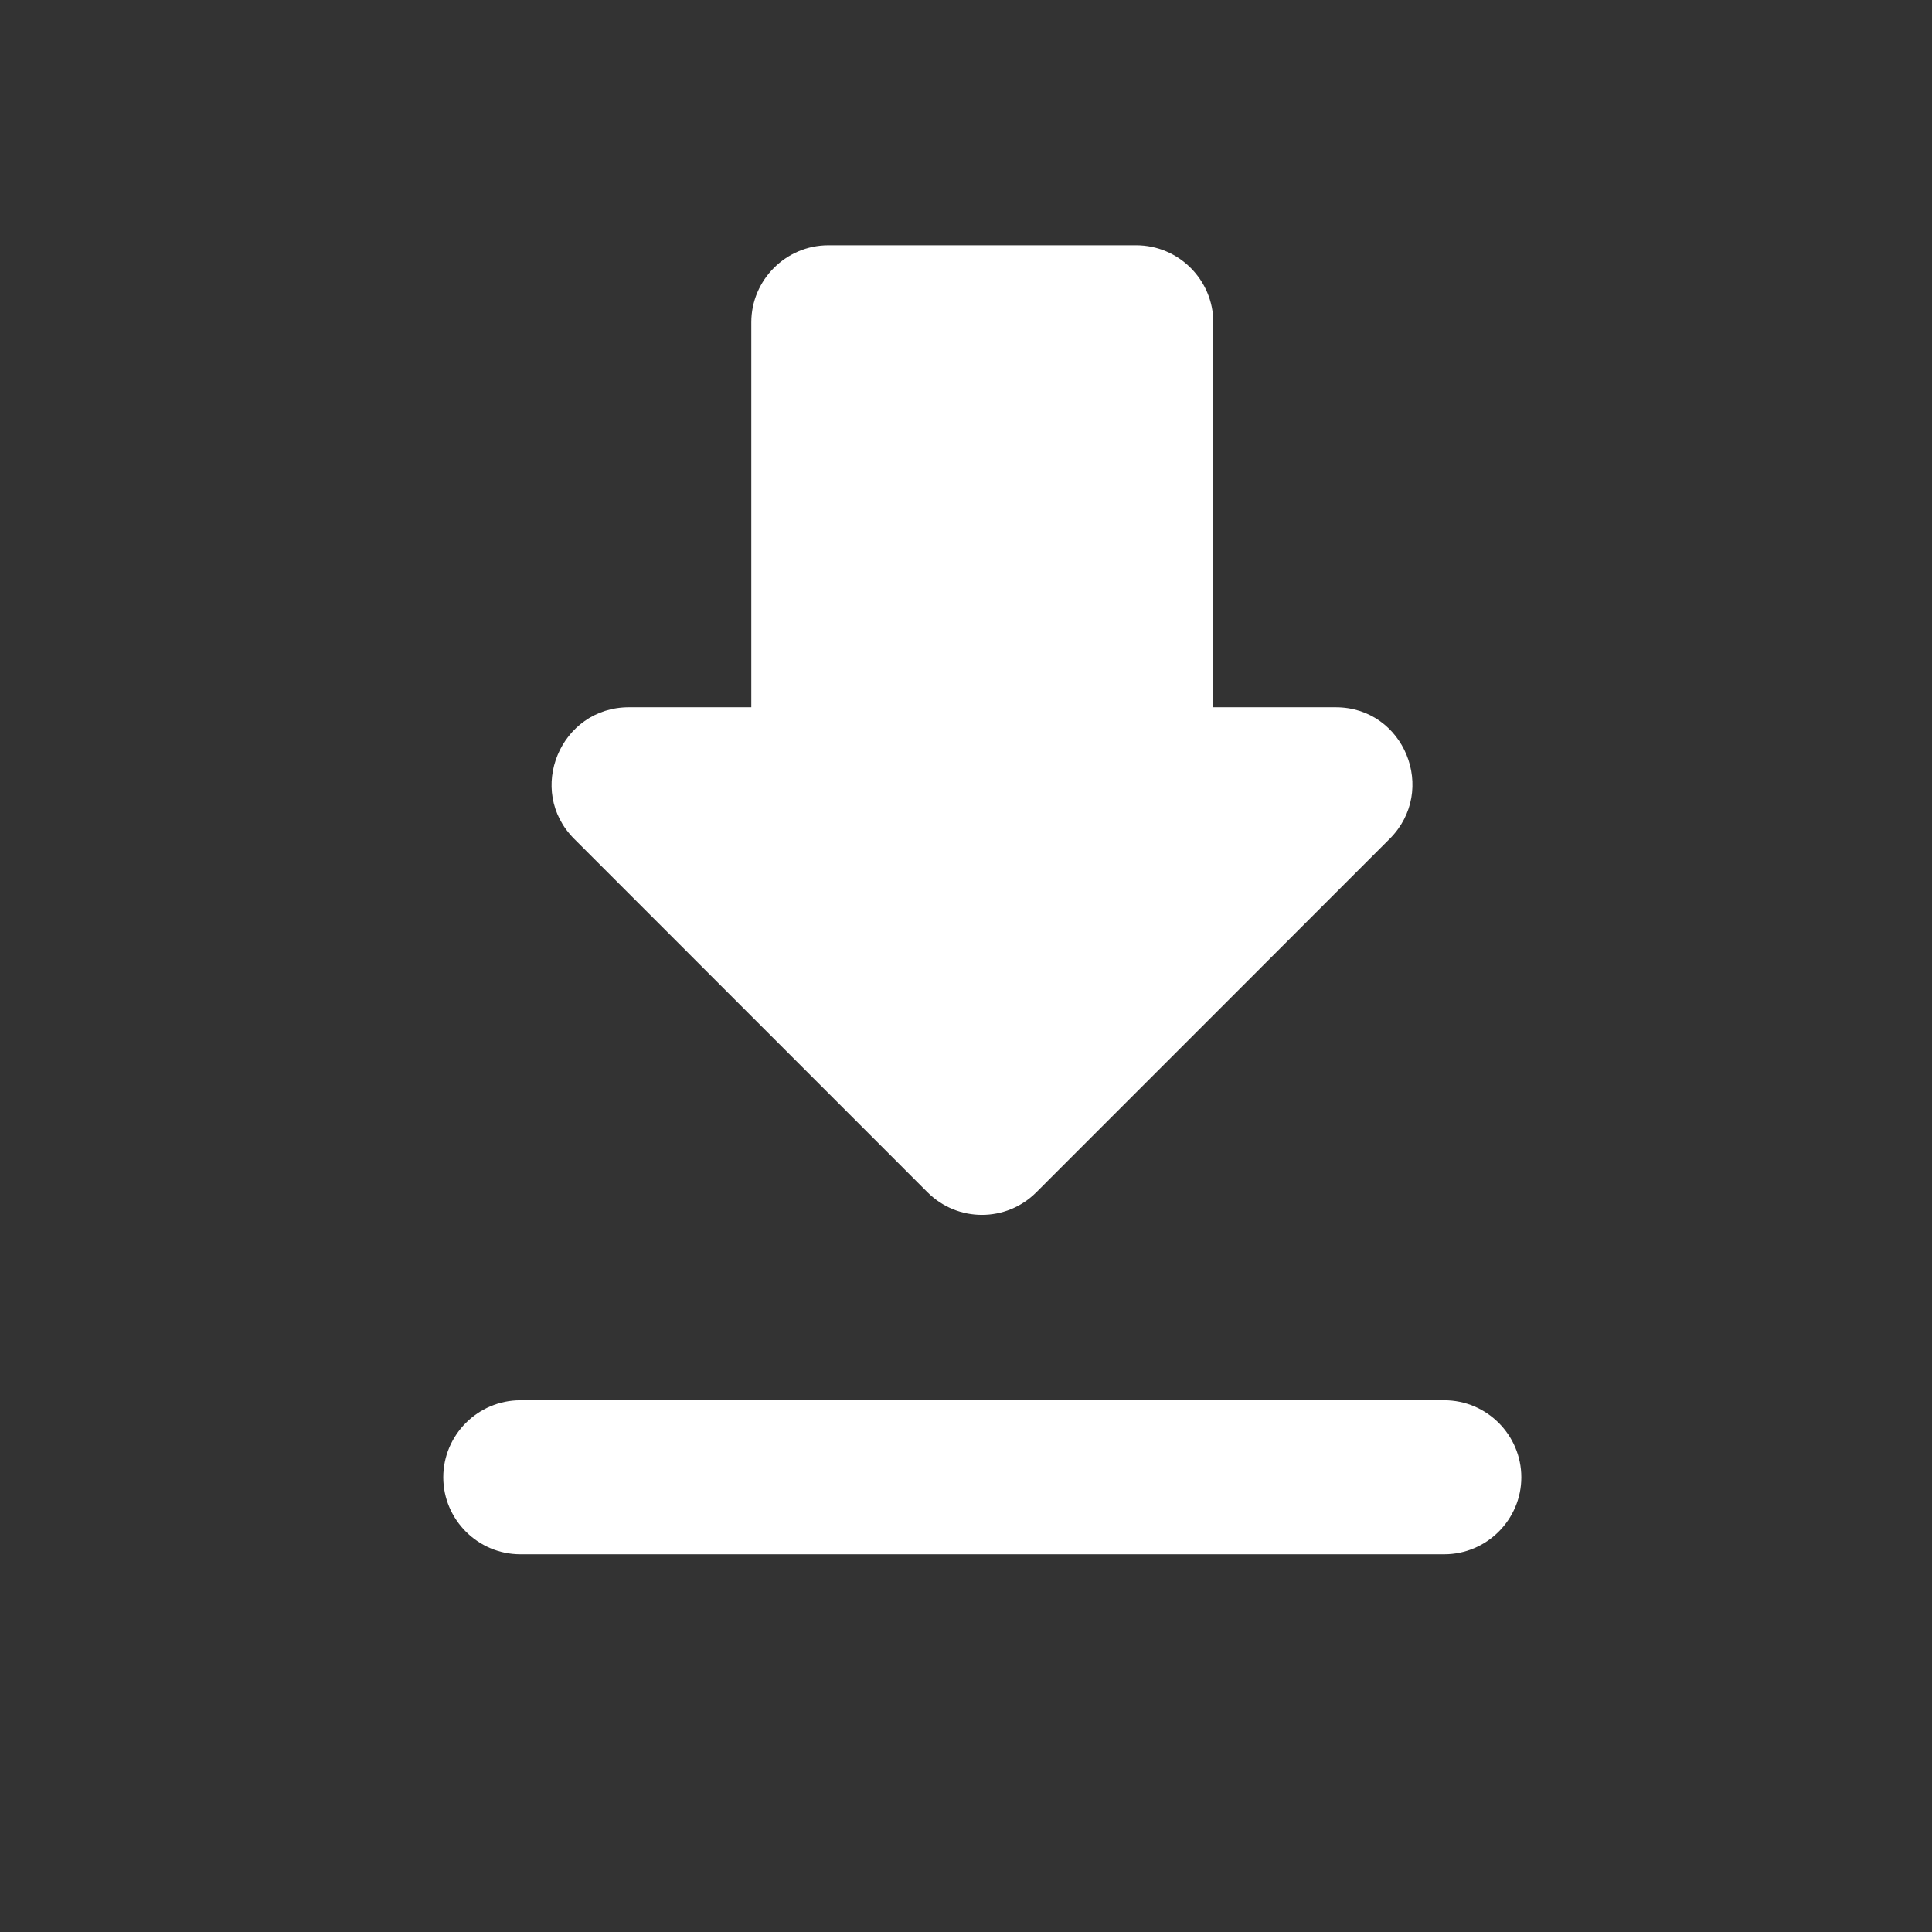 <svg width="23" height="23" viewBox="0 0 23 23" fill="none" xmlns="http://www.w3.org/2000/svg">
<rect x="0" y="0" width="23" height="23" fill="#333333" stroke="none"/>
<path d="M15.902 8.42H14.444V3.837C14.444 3.332 14.031 2.92 13.527 2.92H9.861C9.357 2.92 8.944 3.332 8.944 3.837V8.42H7.487C6.671 8.42 6.258 9.41 6.836 9.987L11.043 14.195C11.401 14.552 11.978 14.552 12.336 14.195L16.543 9.987C17.121 9.41 16.717 8.42 15.902 8.42ZM5.277 17.587C5.277 18.091 5.69 18.503 6.194 18.503H17.194C17.698 18.503 18.111 18.091 18.111 17.587C18.111 17.082 17.698 16.67 17.194 16.67H6.194C5.69 16.67 5.277 17.082 5.277 17.587Z" fill="white"/>
</svg>
